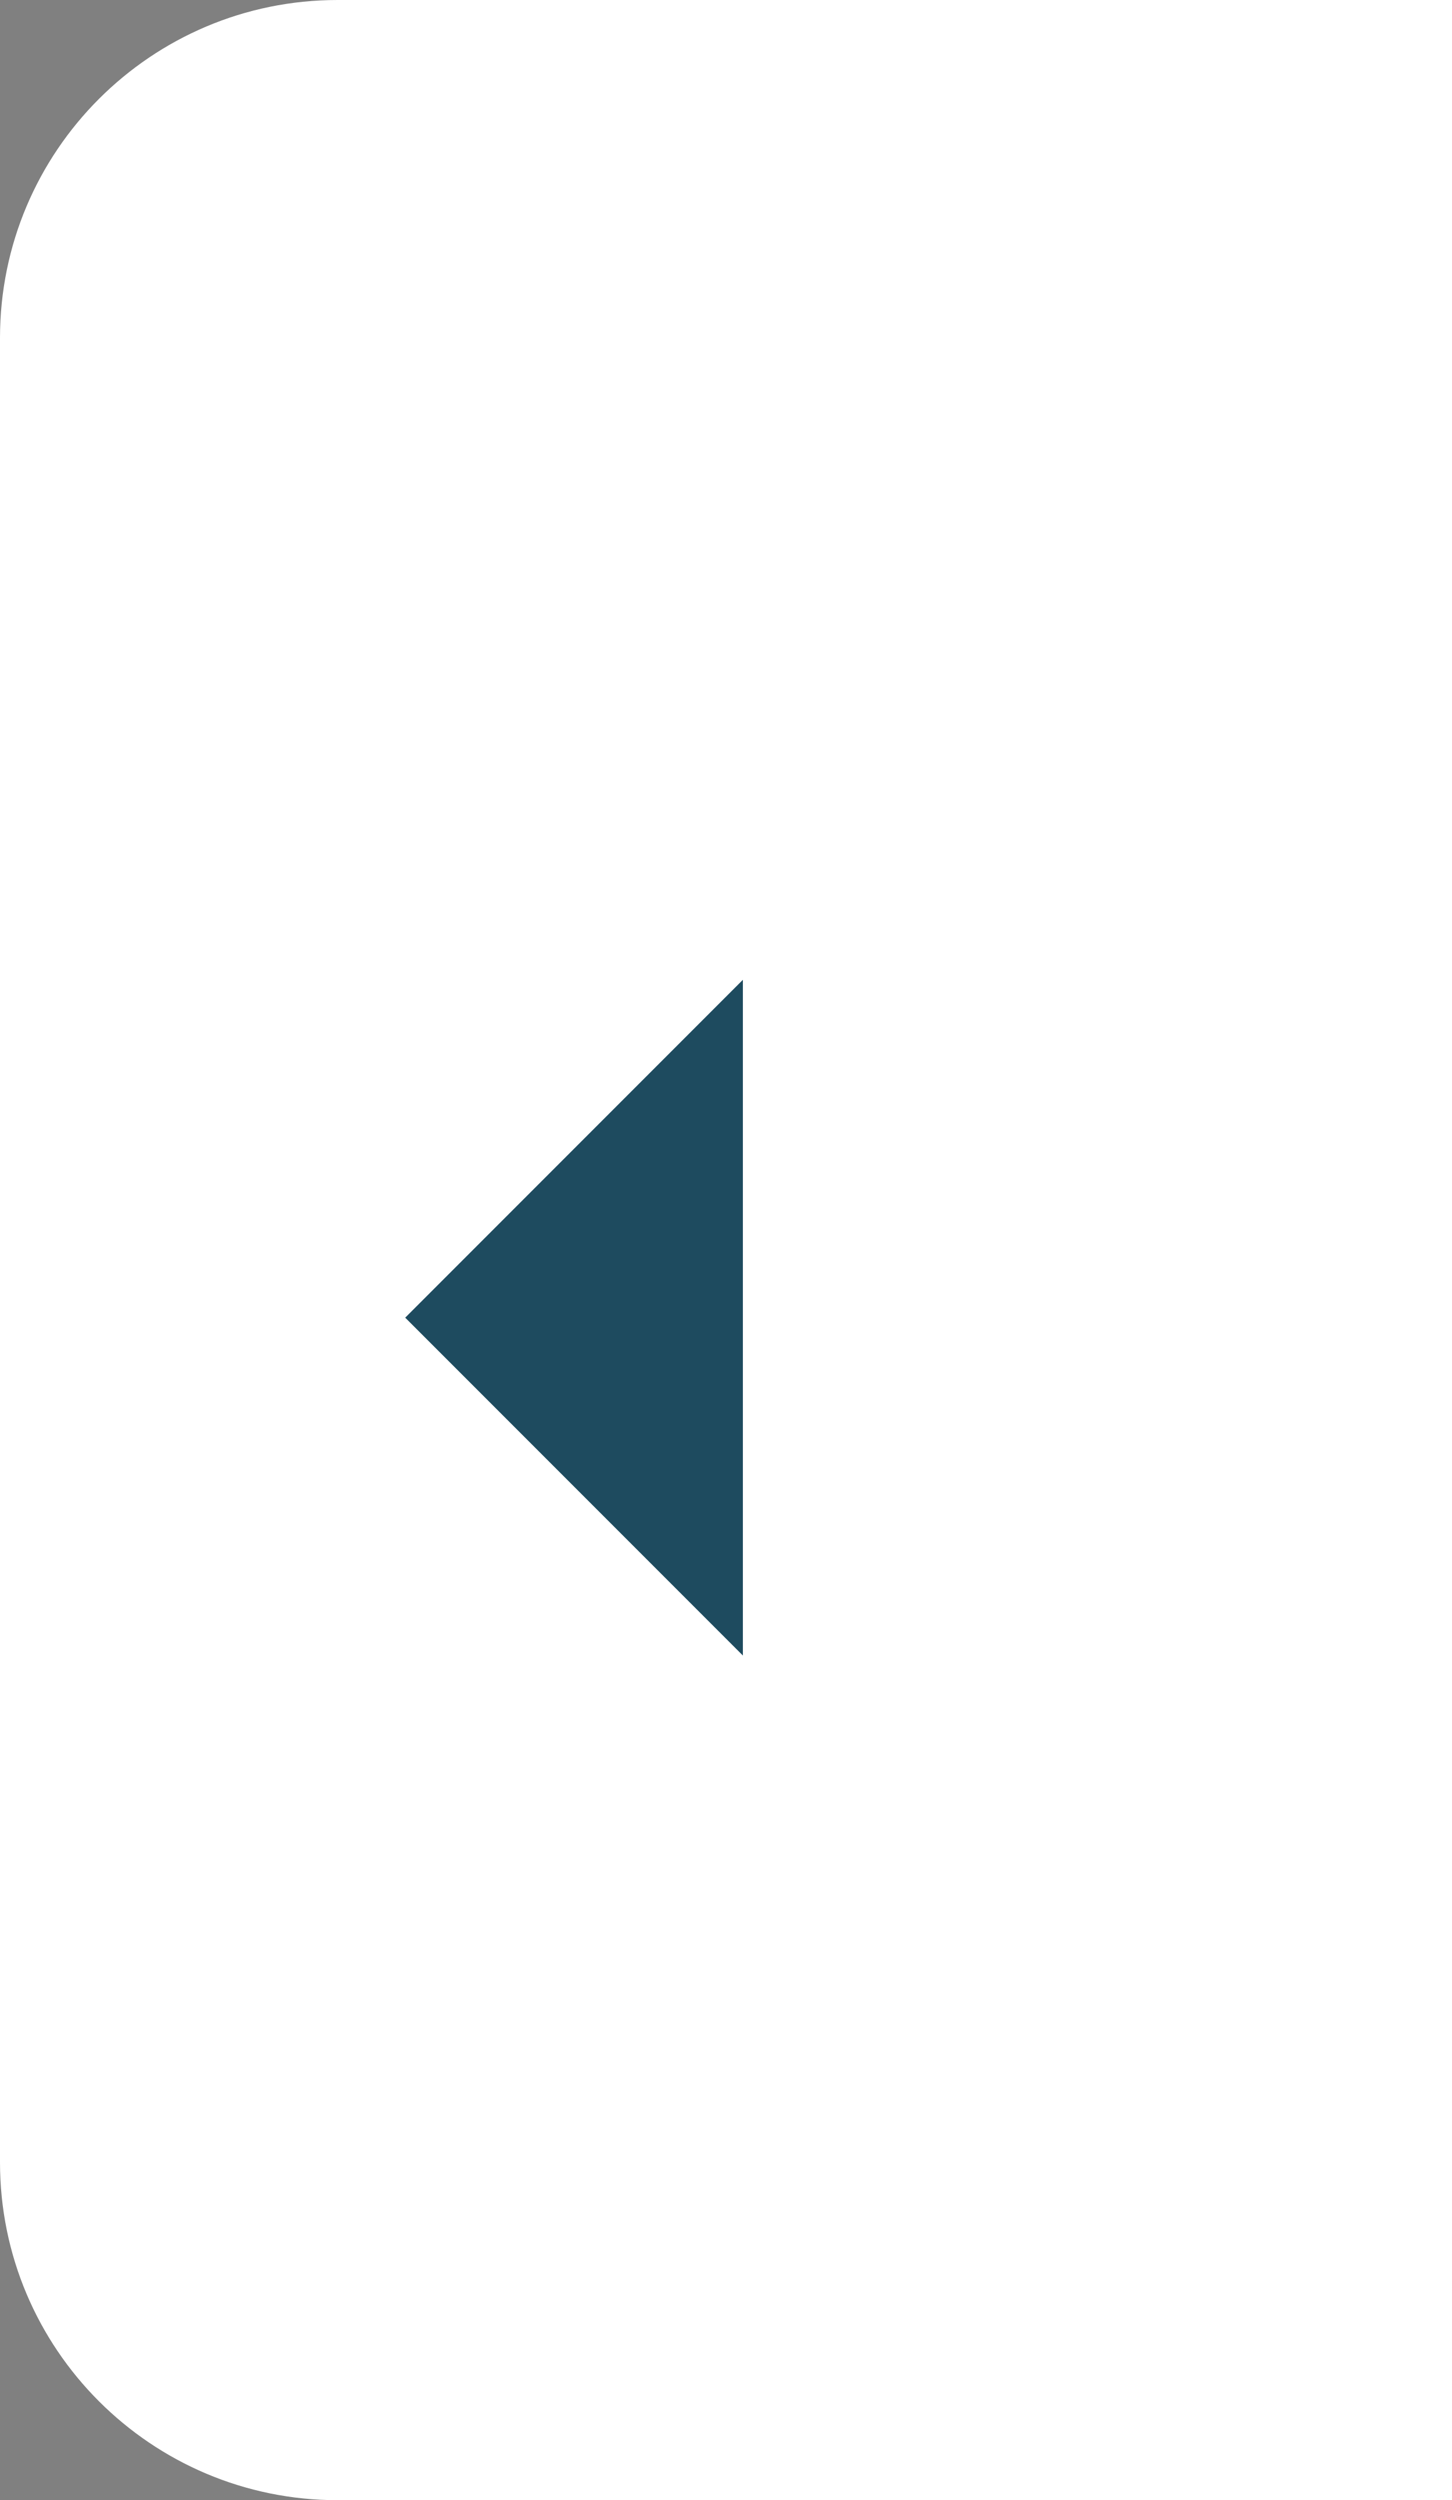 <svg width="43" height="74" viewBox="0 0 43 74" fill="none" xmlns="http://www.w3.org/2000/svg">
<rect x="0" y="0" width="43" height="74" fill="#808080" stroke="none"/>
<path d="M0 10C0 4.477 4.477 0 10 0H43V74H10C4.477 74 0 69.523 0 64V10Z" fill="white"/>
<path d="M22 49L12 39L22 29V49Z" fill="#1E4B5F"/>
</svg>
